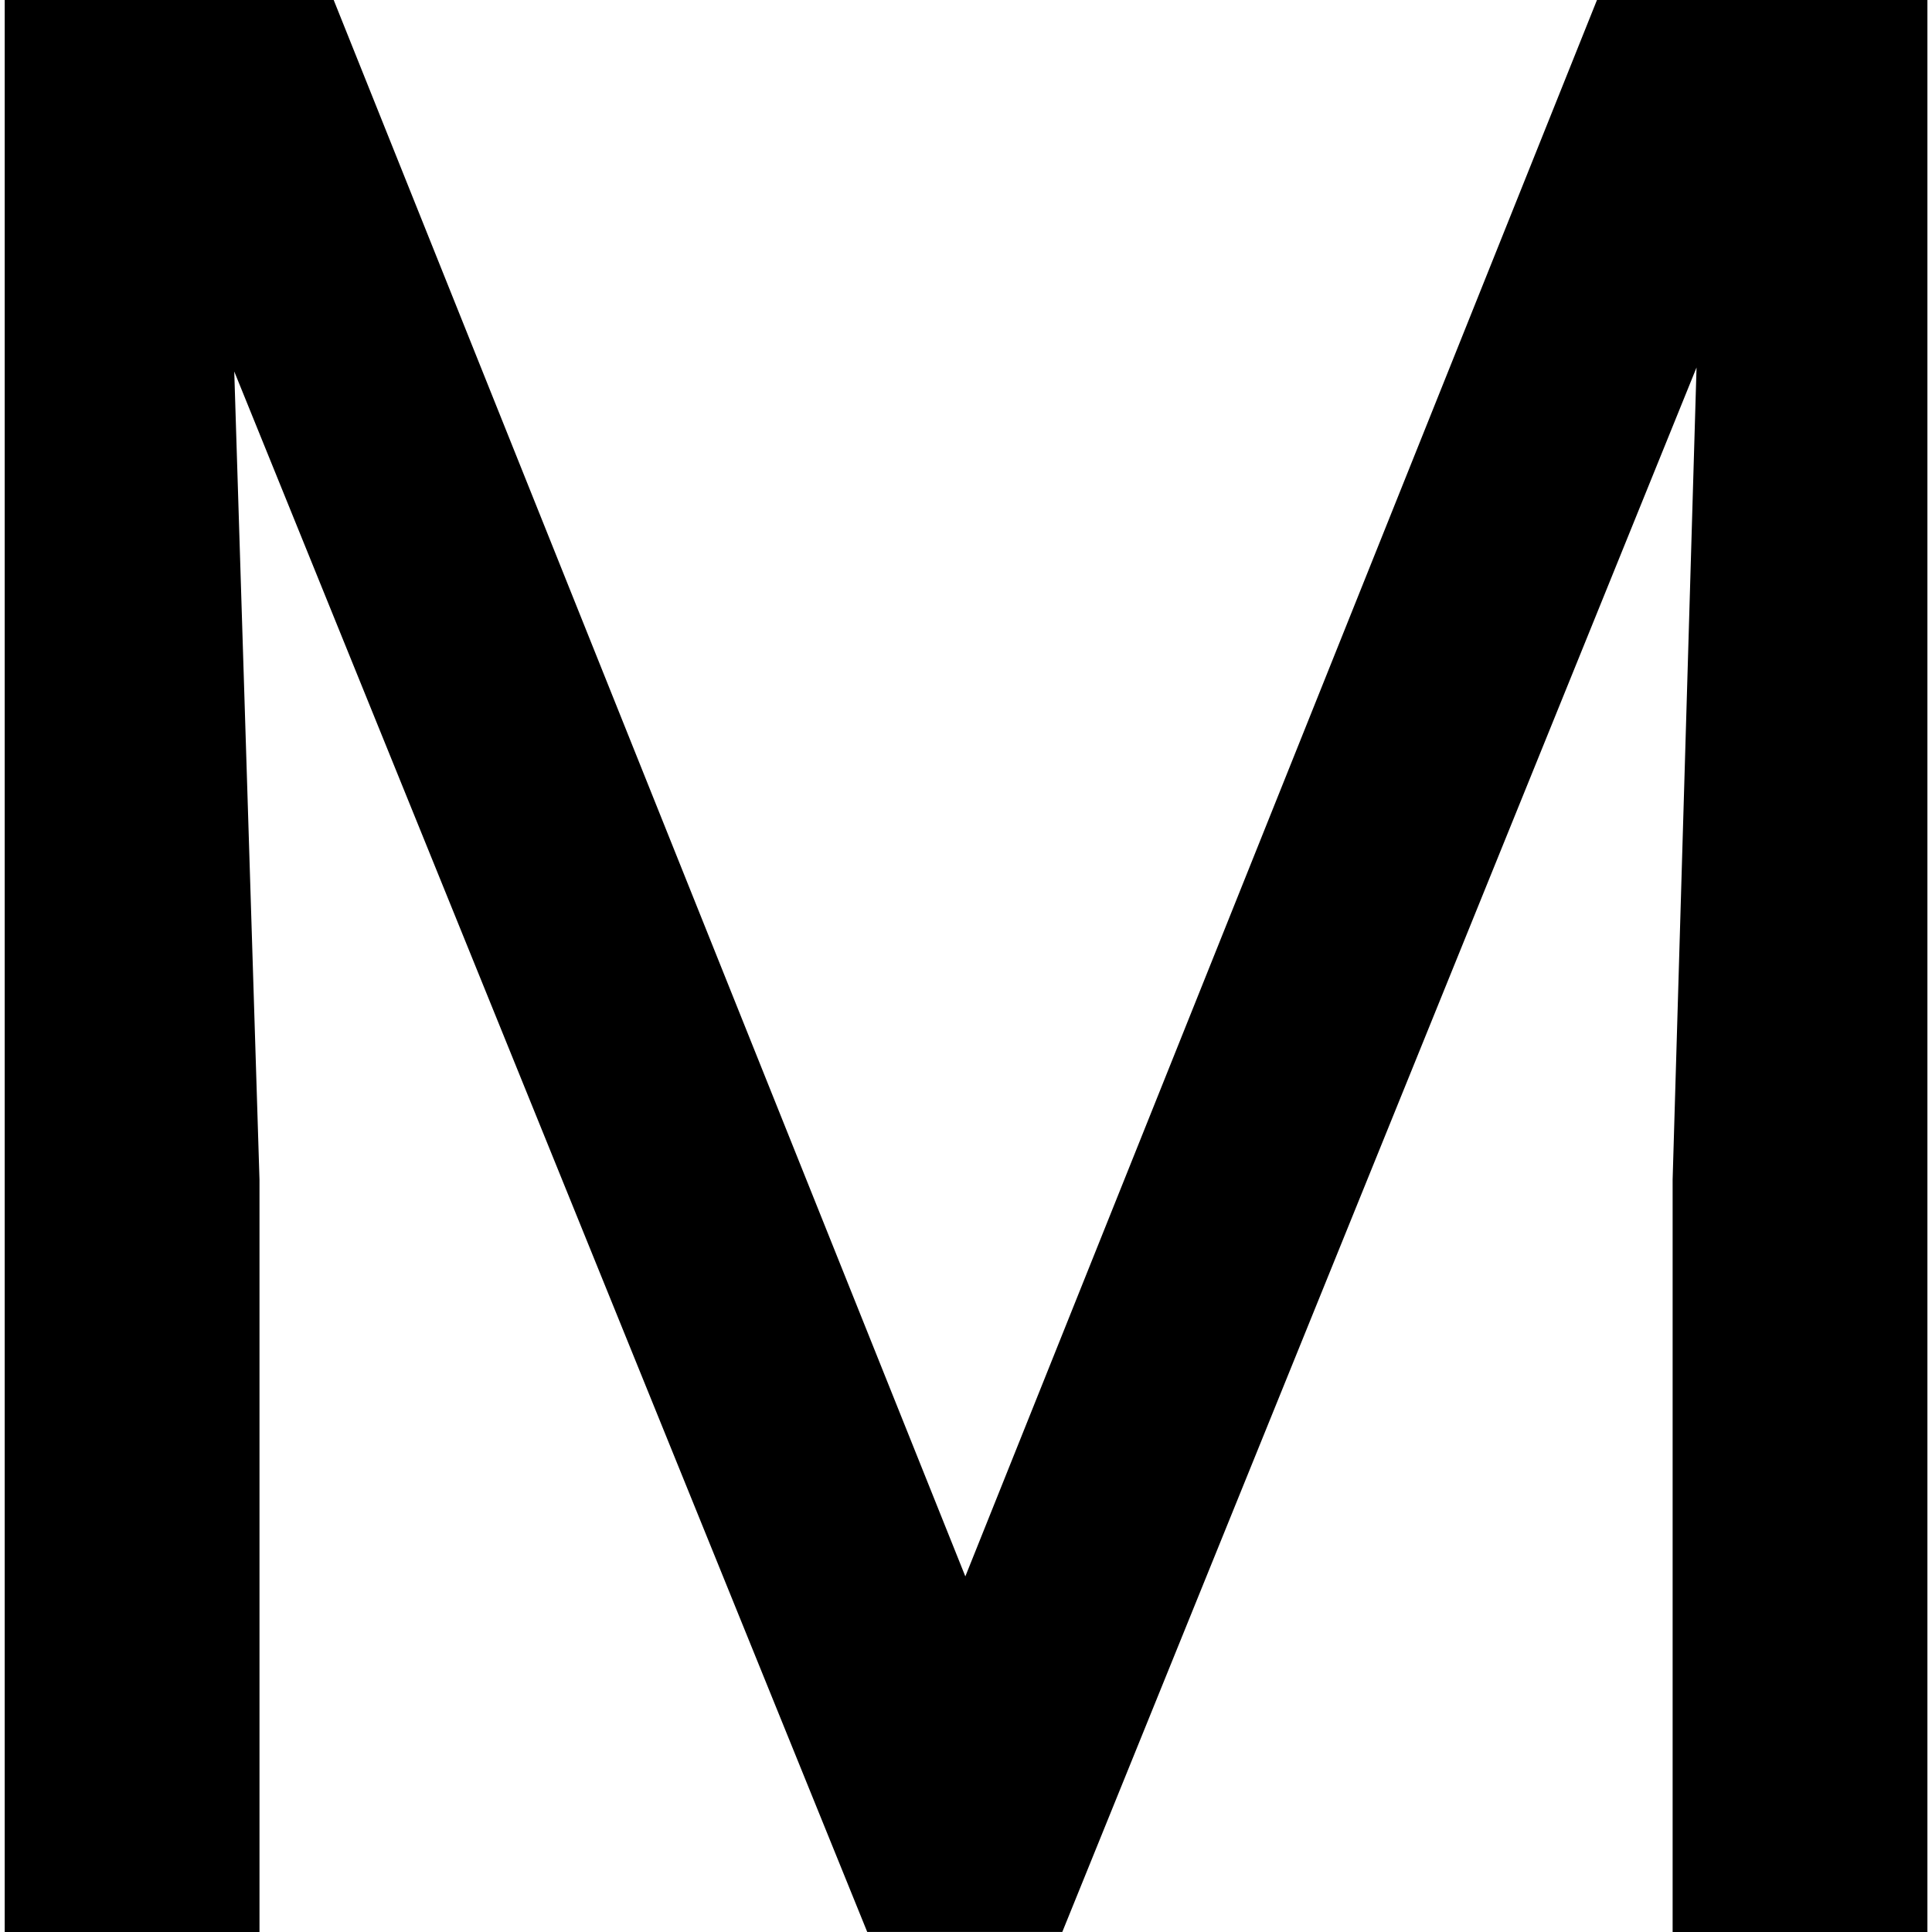 <!-- Generated by IcoMoon.io -->
<svg version="1.1" xmlns="http://www.w3.org/2000/svg" width="32" height="32" viewBox="0 0 32 32">
<title>uni041C</title>
<path d="M5.527 0l10.462 26.11 10.462-26.11h5.473v32h-4.22v-12.462l0.396-13.451-10.505 25.912h-3.231l-10.484-25.846 0.418 13.385v12.462h-4.22v-32h5.451z"></path>
</svg>
